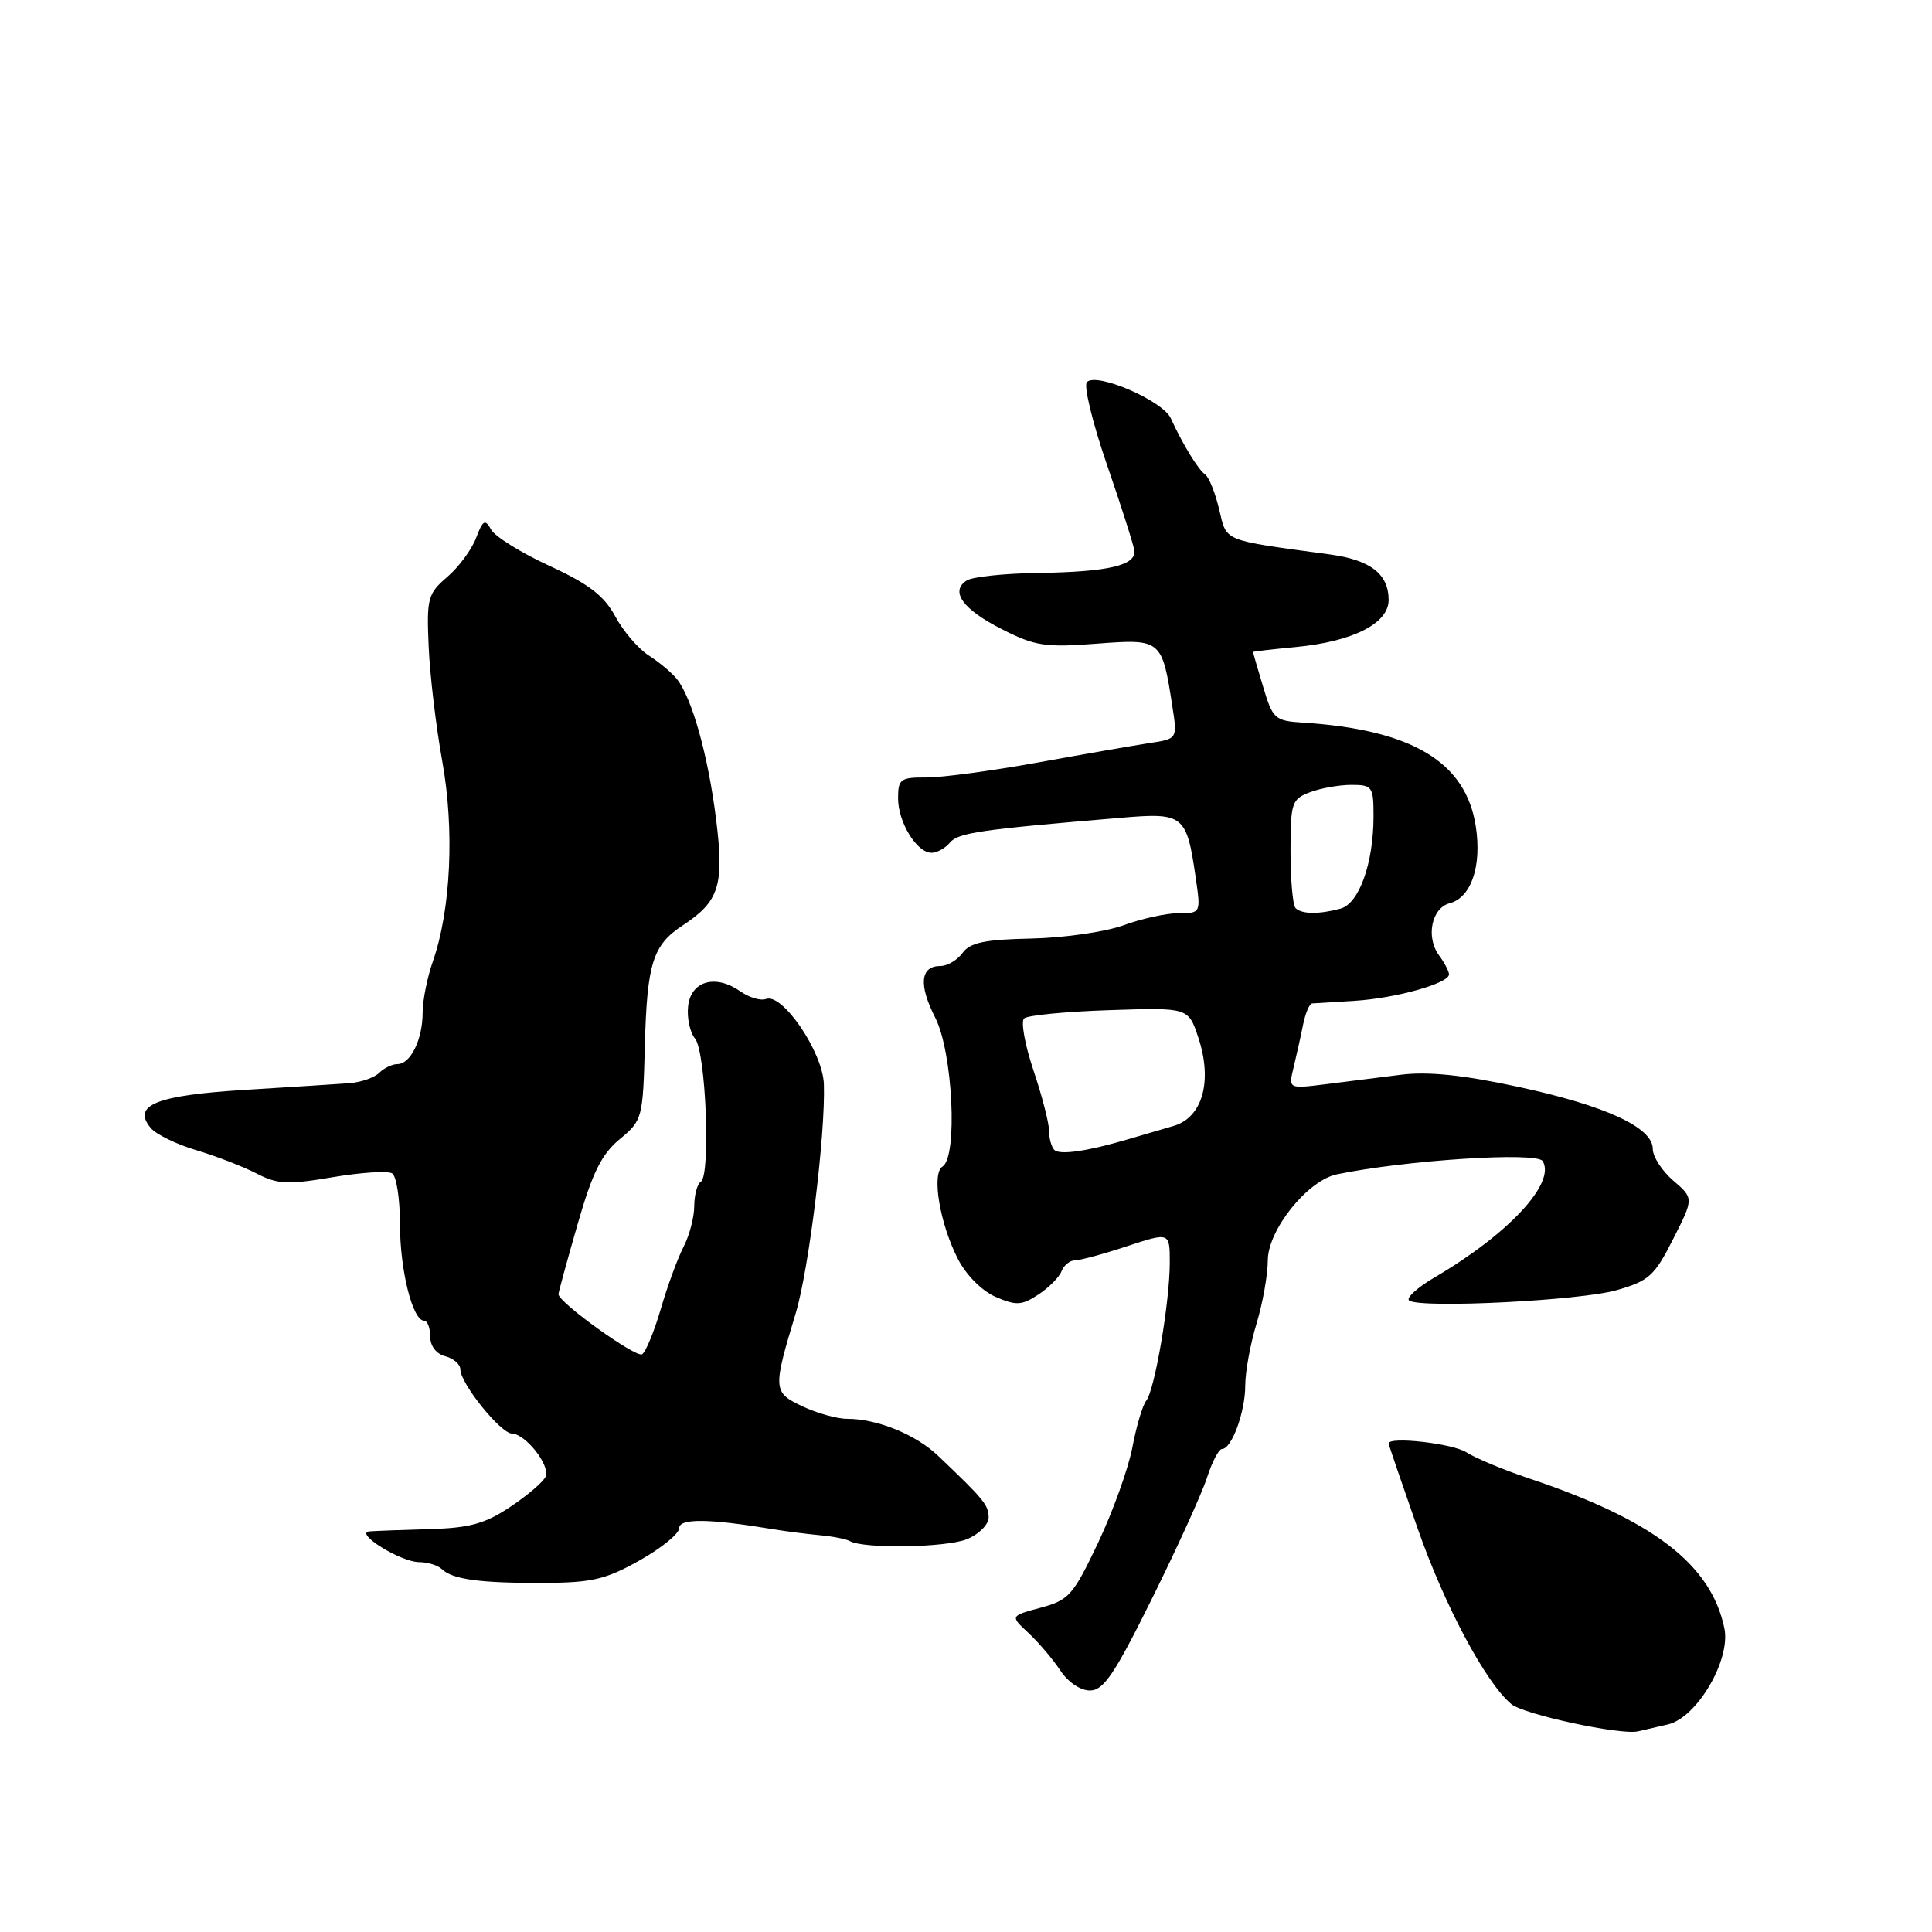 <?xml version="1.0" encoding="UTF-8" standalone="no"?>
<!DOCTYPE svg PUBLIC "-//W3C//DTD SVG 1.1//EN" "http://www.w3.org/Graphics/SVG/1.1/DTD/svg11.dtd" >
<svg xmlns="http://www.w3.org/2000/svg" xmlns:xlink="http://www.w3.org/1999/xlink" version="1.1" viewBox="0 0 256 256">
 <g >
 <path fill="currentColor"
d=" M 221.03 228.49 C 224.87 227.58 229.35 219.94 228.49 215.76 C 226.72 207.26 219.05 201.39 202.50 195.86 C 199.20 194.75 195.50 193.21 194.29 192.43 C 192.47 191.26 184.00 190.31 184.00 191.27 C 184.00 191.42 185.73 196.48 187.84 202.52 C 191.43 212.79 196.88 223.00 200.27 225.81 C 201.91 227.17 214.66 229.92 217.00 229.42 C 217.82 229.24 219.64 228.82 221.03 228.49 Z  M 152.68 211.75 C 156.02 205.01 159.29 197.81 159.95 195.75 C 160.61 193.69 161.50 192.00 161.92 192.00 C 163.20 192.00 165.00 187.10 165.00 183.61 C 165.00 181.80 165.67 178.11 166.49 175.41 C 167.31 172.71 167.99 168.93 167.99 167.00 C 168.01 162.95 173.27 156.40 177.16 155.60 C 186.30 153.72 203.63 152.60 204.41 153.85 C 206.19 156.73 199.91 163.50 190.16 169.22 C 187.77 170.62 186.23 172.03 186.74 172.34 C 188.44 173.39 209.43 172.33 214.23 170.95 C 218.49 169.73 219.24 169.05 221.70 164.18 C 224.44 158.78 224.44 158.78 221.72 156.44 C 220.22 155.15 219.00 153.26 219.00 152.23 C 219.00 149.38 212.71 146.49 201.12 144.00 C 193.84 142.43 189.22 141.96 185.62 142.41 C 182.81 142.76 178.30 143.33 175.61 143.67 C 170.71 144.28 170.71 144.28 171.42 141.39 C 171.80 139.80 172.37 137.26 172.67 135.75 C 172.98 134.24 173.51 132.98 173.86 132.96 C 174.21 132.94 176.76 132.78 179.53 132.61 C 184.96 132.27 192.00 130.30 192.00 129.11 C 192.00 128.71 191.40 127.56 190.66 126.56 C 188.91 124.16 189.70 120.31 192.08 119.69 C 194.93 118.94 196.35 114.82 195.56 109.56 C 194.27 100.97 187.12 96.67 172.60 95.75 C 168.92 95.51 168.64 95.26 167.37 91.00 C 166.63 88.53 166.02 86.45 166.02 86.39 C 166.01 86.33 168.59 86.03 171.75 85.73 C 179.29 85.00 184.00 82.61 184.00 79.50 C 184.00 76.06 181.60 74.20 176.24 73.47 C 161.81 71.51 162.59 71.83 161.54 67.48 C 161.02 65.29 160.19 63.22 159.70 62.89 C 158.77 62.24 156.73 58.90 155.13 55.42 C 154.06 53.08 145.27 49.30 144.02 50.63 C 143.57 51.11 144.76 56.00 146.65 61.50 C 148.55 67.00 150.19 72.14 150.30 72.93 C 150.58 74.92 146.87 75.78 137.50 75.92 C 133.10 75.98 128.87 76.43 128.10 76.91 C 125.84 78.35 127.57 80.75 132.79 83.39 C 137.14 85.60 138.51 85.81 145.31 85.29 C 153.91 84.64 153.97 84.69 155.36 93.70 C 156.01 97.91 156.01 97.91 152.25 98.47 C 150.19 98.79 143.55 99.94 137.50 101.04 C 131.45 102.13 124.81 103.03 122.75 103.02 C 119.31 103.00 119.00 103.23 119.00 105.78 C 119.00 108.96 121.48 113.00 123.43 113.00 C 124.16 113.00 125.27 112.39 125.89 111.63 C 126.96 110.35 129.88 109.92 148.65 108.35 C 156.84 107.66 157.23 107.98 158.43 116.25 C 159.12 120.99 159.12 121.00 156.19 121.00 C 154.57 121.00 151.28 121.72 148.88 122.60 C 146.47 123.48 140.97 124.27 136.66 124.36 C 130.50 124.49 128.55 124.89 127.55 126.26 C 126.85 127.22 125.53 128.00 124.61 128.00 C 121.94 128.00 121.70 130.49 123.93 134.86 C 126.25 139.41 126.93 153.31 124.89 154.57 C 123.41 155.48 124.52 162.15 126.94 166.84 C 128.03 168.97 130.12 171.06 131.94 171.85 C 134.65 173.02 135.39 172.98 137.58 171.54 C 138.97 170.63 140.36 169.23 140.66 168.44 C 140.97 167.65 141.77 167.00 142.45 167.00 C 143.13 167.00 146.23 166.16 149.34 165.13 C 155.00 163.27 155.00 163.27 155.00 167.30 C 155.00 172.51 153.01 184.18 151.88 185.60 C 151.40 186.20 150.57 189.00 150.04 191.81 C 149.50 194.61 147.46 200.29 145.50 204.43 C 142.20 211.38 141.64 212.02 137.89 213.03 C 133.84 214.12 133.84 214.12 136.28 216.38 C 137.62 217.63 139.51 219.85 140.48 221.32 C 141.50 222.88 143.15 224.00 144.42 224.00 C 146.23 224.00 147.68 221.85 152.68 211.75 Z  M 84.75 206.76 C 87.64 205.14 90.00 203.21 90.00 202.48 C 90.00 201.16 94.01 201.22 102.50 202.64 C 104.15 202.91 106.89 203.26 108.60 203.42 C 110.30 203.57 112.10 203.92 112.60 204.20 C 114.47 205.25 125.42 205.07 128.15 203.94 C 129.72 203.29 131.00 202.00 131.00 201.07 C 131.00 199.44 130.35 198.65 124.27 192.87 C 121.30 190.06 116.22 188.00 112.25 188.00 C 110.90 188.00 108.23 187.25 106.31 186.34 C 102.41 184.49 102.39 184.10 105.44 174.00 C 107.18 168.24 109.39 150.24 109.17 143.66 C 109.02 139.39 103.67 131.53 101.49 132.37 C 100.79 132.63 99.27 132.18 98.10 131.36 C 94.81 129.05 91.56 129.97 91.18 133.31 C 91.00 134.86 91.42 136.80 92.10 137.62 C 93.53 139.35 94.19 155.76 92.86 156.59 C 92.39 156.88 92.00 158.33 91.99 159.81 C 91.99 161.29 91.35 163.71 90.58 165.20 C 89.81 166.68 88.45 170.37 87.57 173.40 C 86.69 176.42 85.57 179.15 85.08 179.45 C 84.27 179.95 74.00 172.58 74.00 171.49 C 74.00 171.24 75.13 167.09 76.52 162.27 C 78.49 155.39 79.70 152.95 82.11 150.95 C 85.13 148.44 85.19 148.21 85.45 138.40 C 85.74 127.65 86.51 125.21 90.45 122.63 C 95.32 119.43 95.98 117.32 94.88 108.51 C 93.83 100.12 91.71 92.53 89.70 89.99 C 89.04 89.15 87.36 87.75 85.97 86.86 C 84.58 85.97 82.58 83.64 81.53 81.68 C 80.05 78.94 78.04 77.39 72.81 74.98 C 69.07 73.26 65.59 71.10 65.08 70.18 C 64.27 68.73 63.99 68.89 63.08 71.29 C 62.50 72.82 60.78 75.15 59.26 76.45 C 56.68 78.67 56.52 79.27 56.80 85.66 C 56.96 89.42 57.77 96.26 58.60 100.85 C 60.24 109.95 59.74 120.56 57.36 127.38 C 56.61 129.51 56.00 132.57 56.00 134.19 C 56.00 137.73 54.40 141.00 52.66 141.00 C 51.97 141.00 50.88 141.52 50.24 142.16 C 49.60 142.80 47.82 143.41 46.29 143.53 C 44.76 143.64 38.55 144.04 32.50 144.41 C 20.70 145.13 17.46 146.44 19.96 149.45 C 20.66 150.30 23.38 151.63 25.99 152.40 C 28.61 153.18 32.19 154.57 33.97 155.48 C 36.76 156.93 38.10 157.00 44.05 155.99 C 47.83 155.35 51.39 155.12 51.96 155.48 C 52.53 155.83 53.00 158.87 53.00 162.24 C 53.00 168.32 54.67 175.00 56.20 175.00 C 56.64 175.00 57.00 175.94 57.00 177.09 C 57.00 178.35 57.80 179.40 59.00 179.71 C 60.10 180.00 61.00 180.78 61.00 181.46 C 61.00 183.31 66.32 189.92 67.84 189.96 C 69.64 190.01 72.89 194.13 72.31 195.63 C 72.06 196.29 69.97 198.09 67.67 199.63 C 64.30 201.89 62.26 202.46 57.00 202.61 C 53.42 202.71 49.83 202.85 49.00 202.91 C 46.79 203.06 53.08 206.99 55.55 206.99 C 56.68 207.00 58.03 207.41 58.55 207.92 C 59.96 209.28 63.64 209.78 72.00 209.74 C 78.42 209.72 80.26 209.29 84.75 206.76 Z  M 139.70 152.37 C 139.32 151.98 139.00 150.83 139.00 149.80 C 139.00 148.78 138.07 145.19 136.94 141.83 C 135.81 138.47 135.25 135.37 135.69 134.95 C 136.14 134.53 141.22 134.04 146.98 133.85 C 157.46 133.50 157.46 133.50 158.78 137.47 C 160.70 143.27 159.34 148.09 155.48 149.20 C 153.84 149.67 151.15 150.46 149.50 150.95 C 144.09 152.55 140.42 153.08 139.70 152.37 Z  M 171.67 120.33 C 171.30 119.97 171.00 116.58 171.00 112.81 C 171.00 106.37 171.16 105.89 173.57 104.98 C 174.98 104.44 177.45 104.00 179.07 104.00 C 181.84 104.00 182.00 104.23 182.00 108.13 C 182.00 114.38 180.09 119.74 177.62 120.40 C 174.77 121.17 172.48 121.14 171.67 120.33 Z "/>
</g>
</svg>